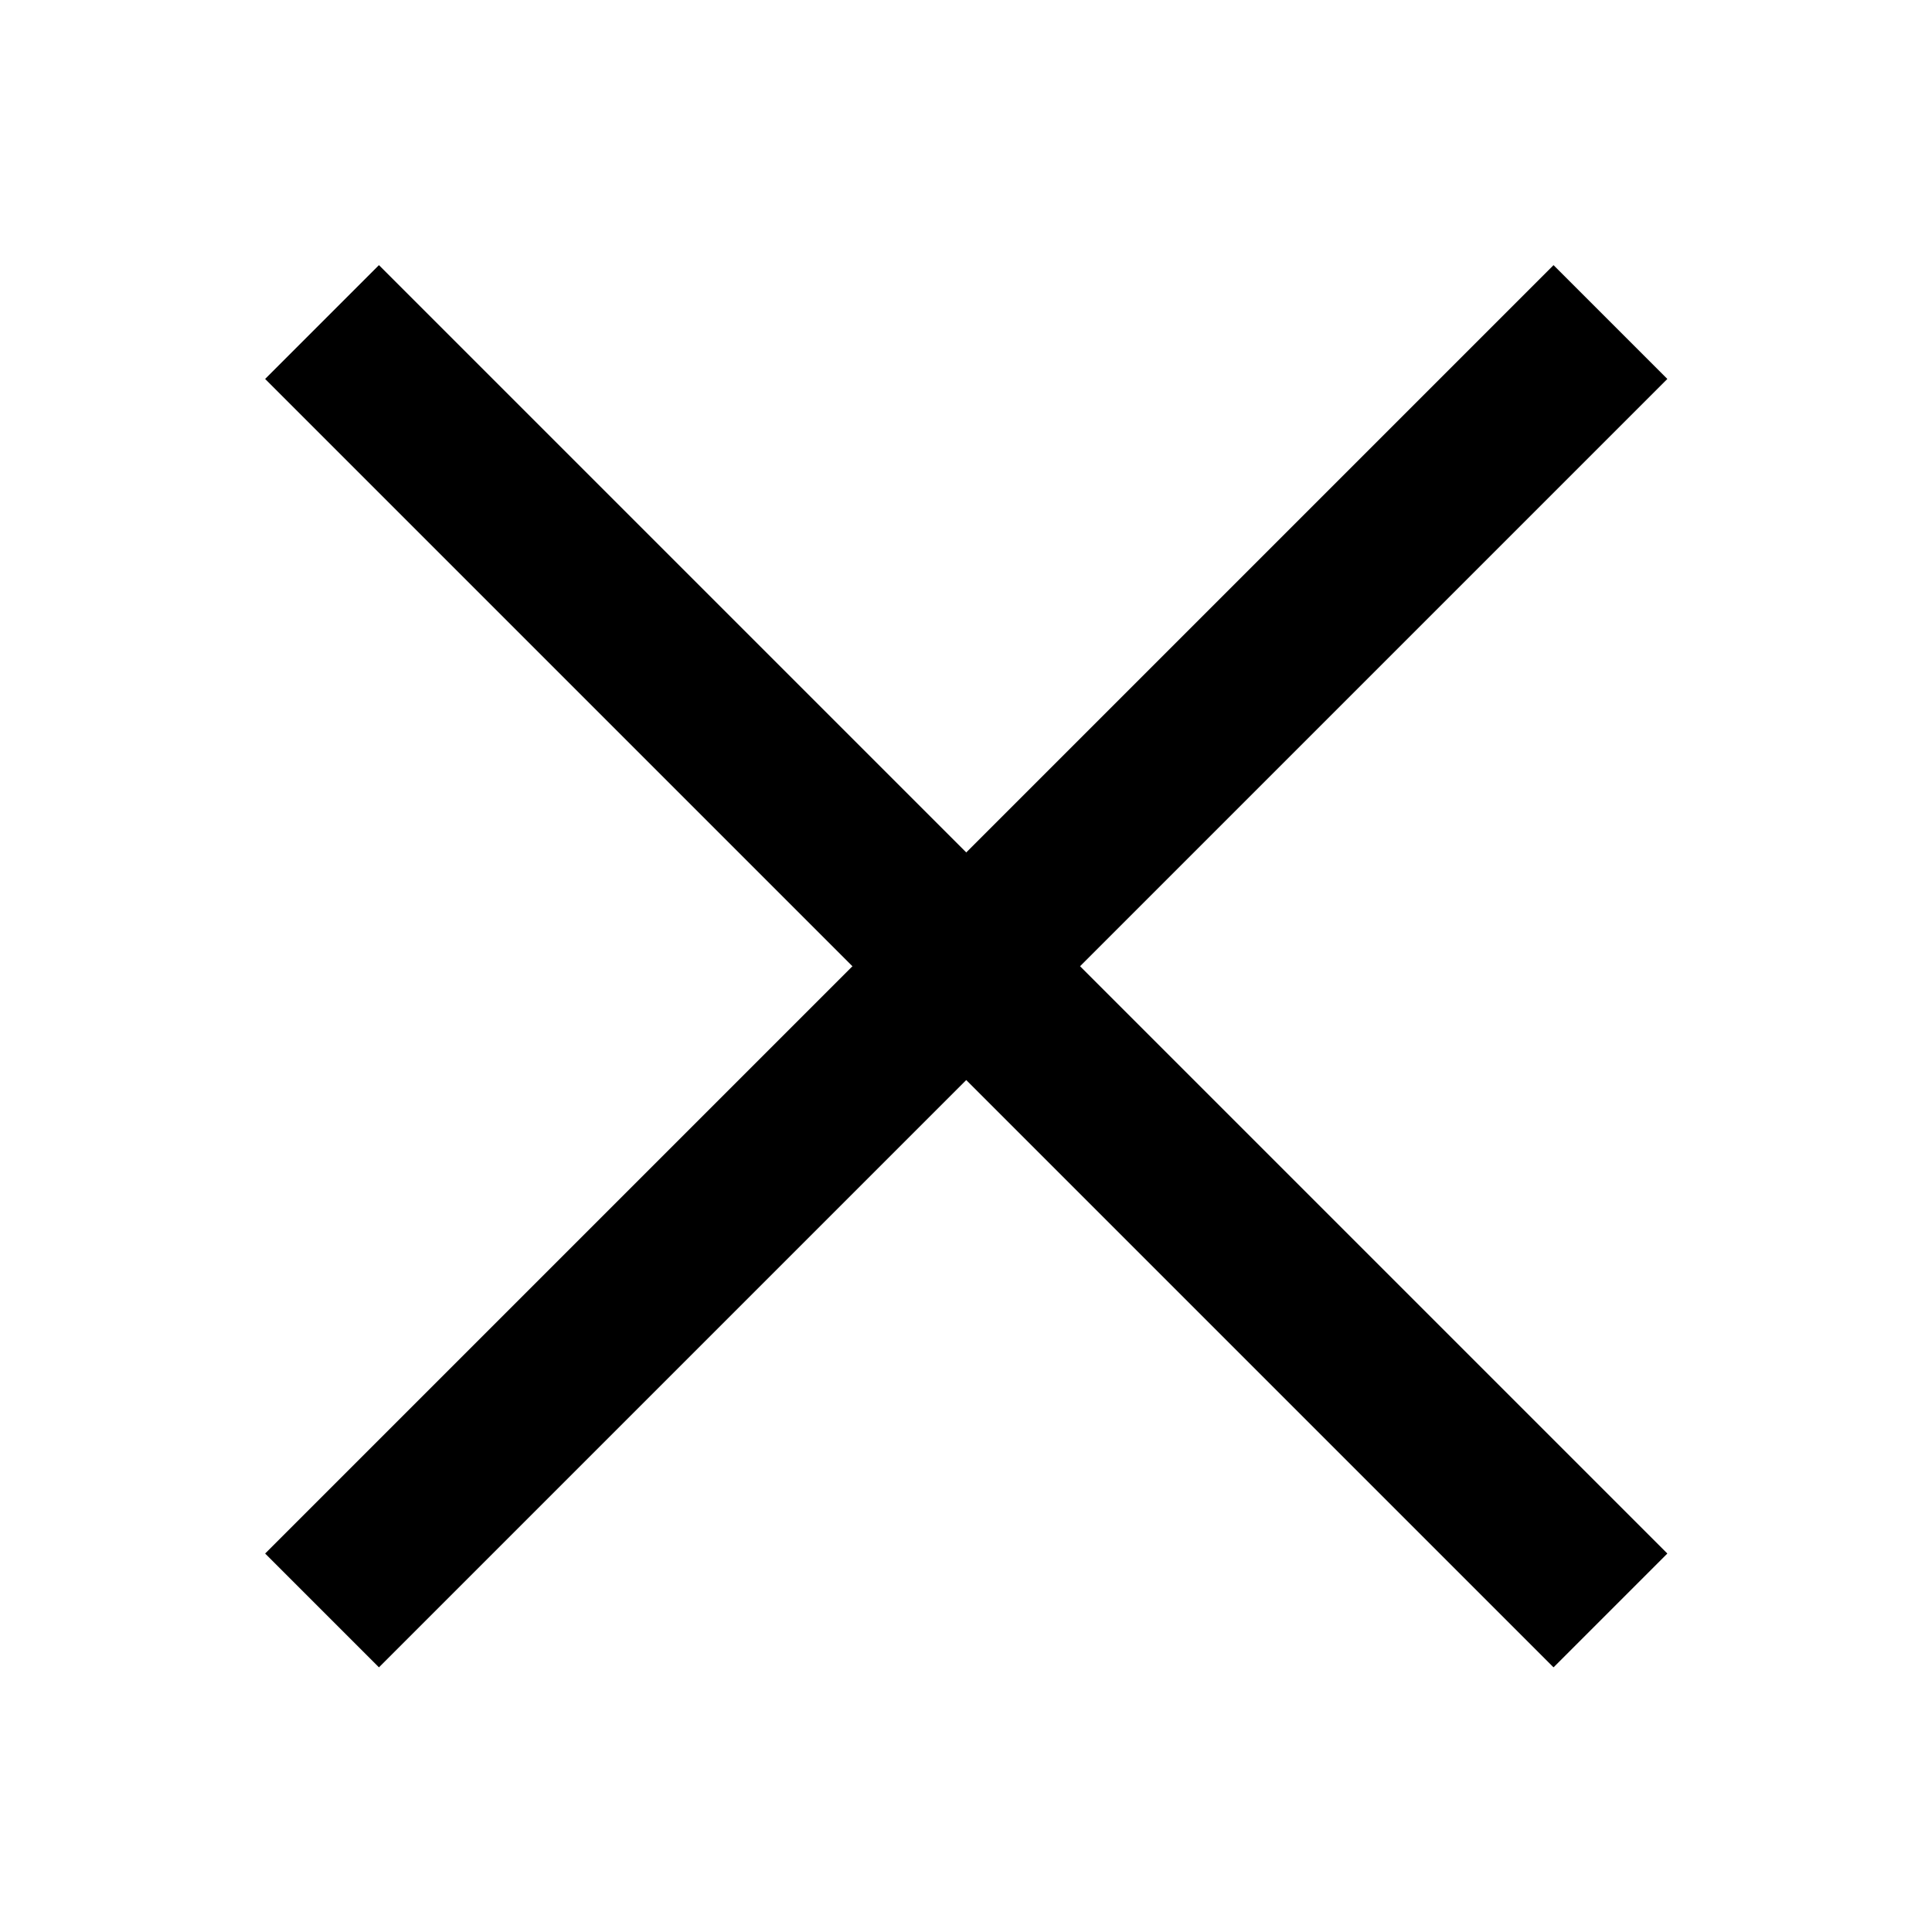 <svg xmlns="http://www.w3.org/2000/svg" xmlns:xlink="http://www.w3.org/1999/xlink" width="16" height="16" fill="none" viewBox="0 0 16 16"><defs><rect id="path_0" width="16" height="16" x="0" y="0"/></defs><g opacity="1" transform="translate(0 0) rotate(0 8 8)"><mask id="bg-mask-0" fill="#fff"><use xlink:href="#path_0"/></mask><g mask="url(#bg-mask-0)"><path id="路径 1" style="stroke:currentColor;stroke-width:1.333;stroke-opacity:1;stroke-dasharray:0 0" d="M0,0L10.67,10.67" transform="translate(2.667 2.667) rotate(0 5.333 5.333)"/><path id="路径 2" style="stroke:currentColor;stroke-width:1.333;stroke-opacity:1;stroke-dasharray:0 0" d="M0,10.67L10.67,0" transform="translate(2.667 2.667) rotate(0 5.333 5.333)"/></g></g></svg>